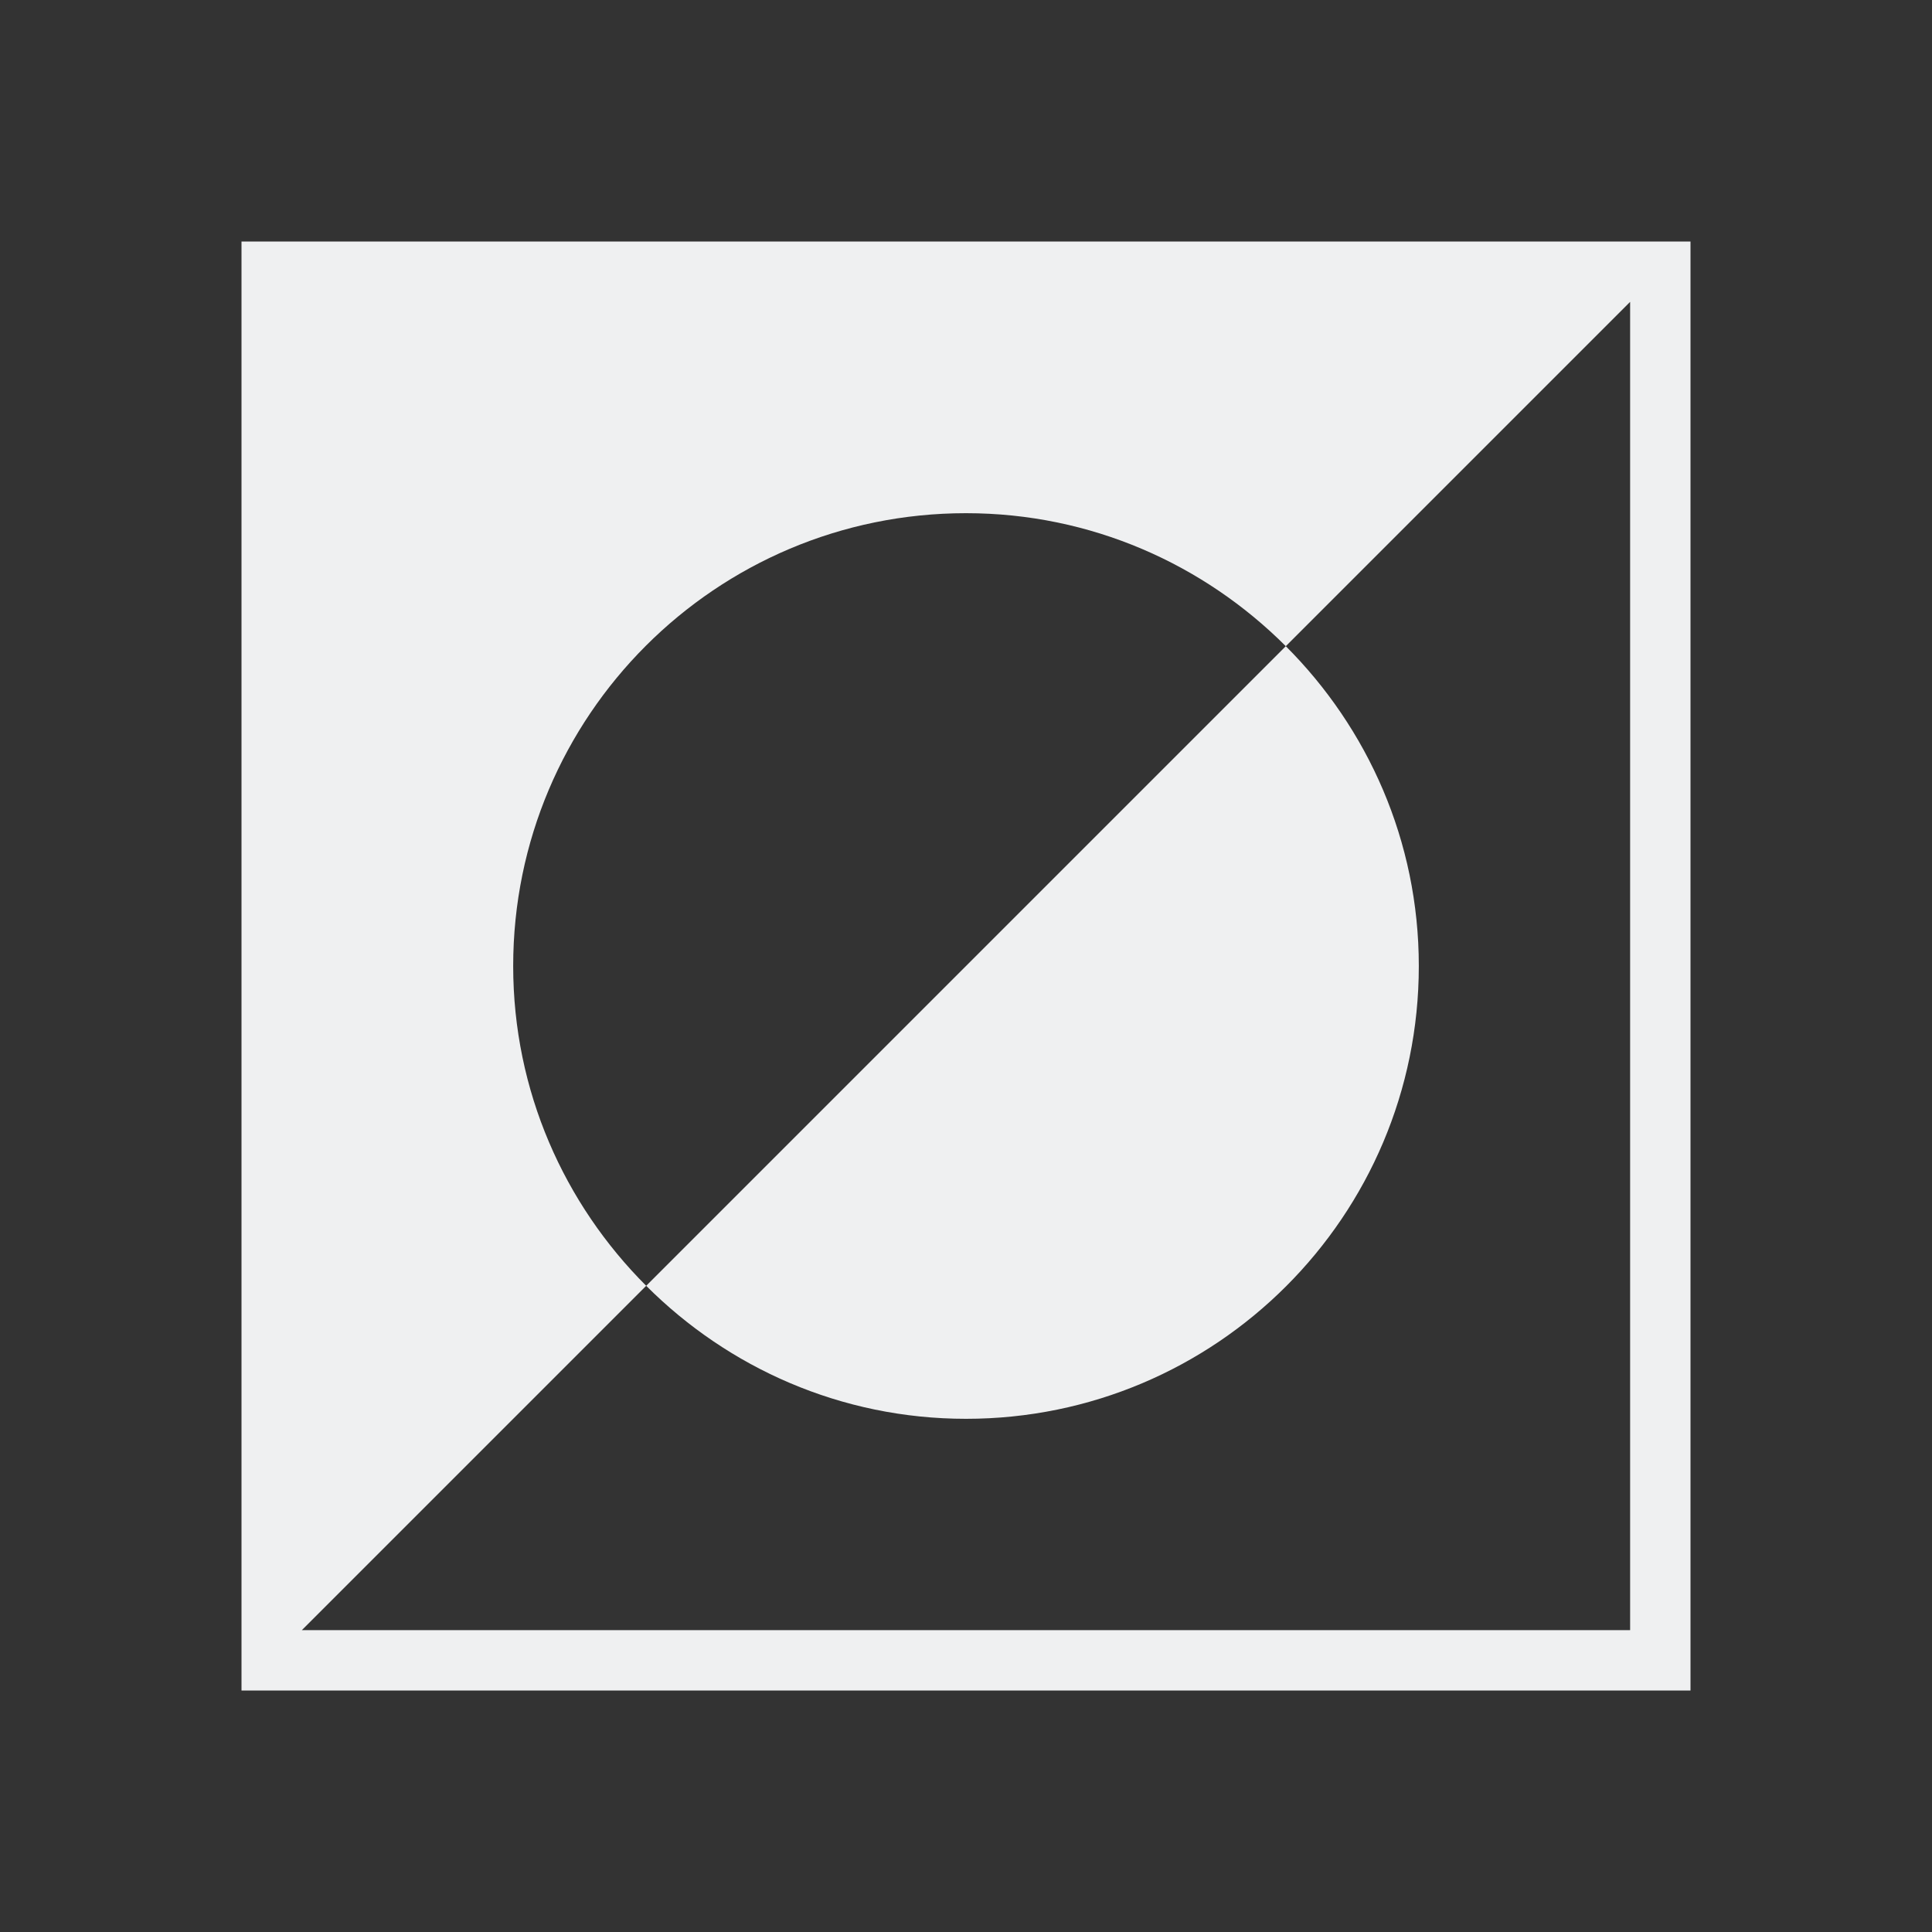 <svg viewBox="0 0 32 32" xmlns="http://www.w3.org/2000/svg"><rect x="0" y="0" width="32" height="32" fill="#333333" stroke="none"/><path d="m4 4v24h24v-24zm23 1v22h-22l5.703-5.703c-1.357-1.357-2.203-3.226-2.203-5.297 0-4.142 3.358-7.5 7.5-7.5 2.071 0 3.94.846 5.297 2.203zm-5.703 5.703-10.594 10.594c1.357 1.357 3.226 2.203 5.297 2.203 4.142 0 7.5-3.358 7.5-7.5 0-2.071-.846-3.94-2.203-5.297z" fill="#eff0f1"/></svg>